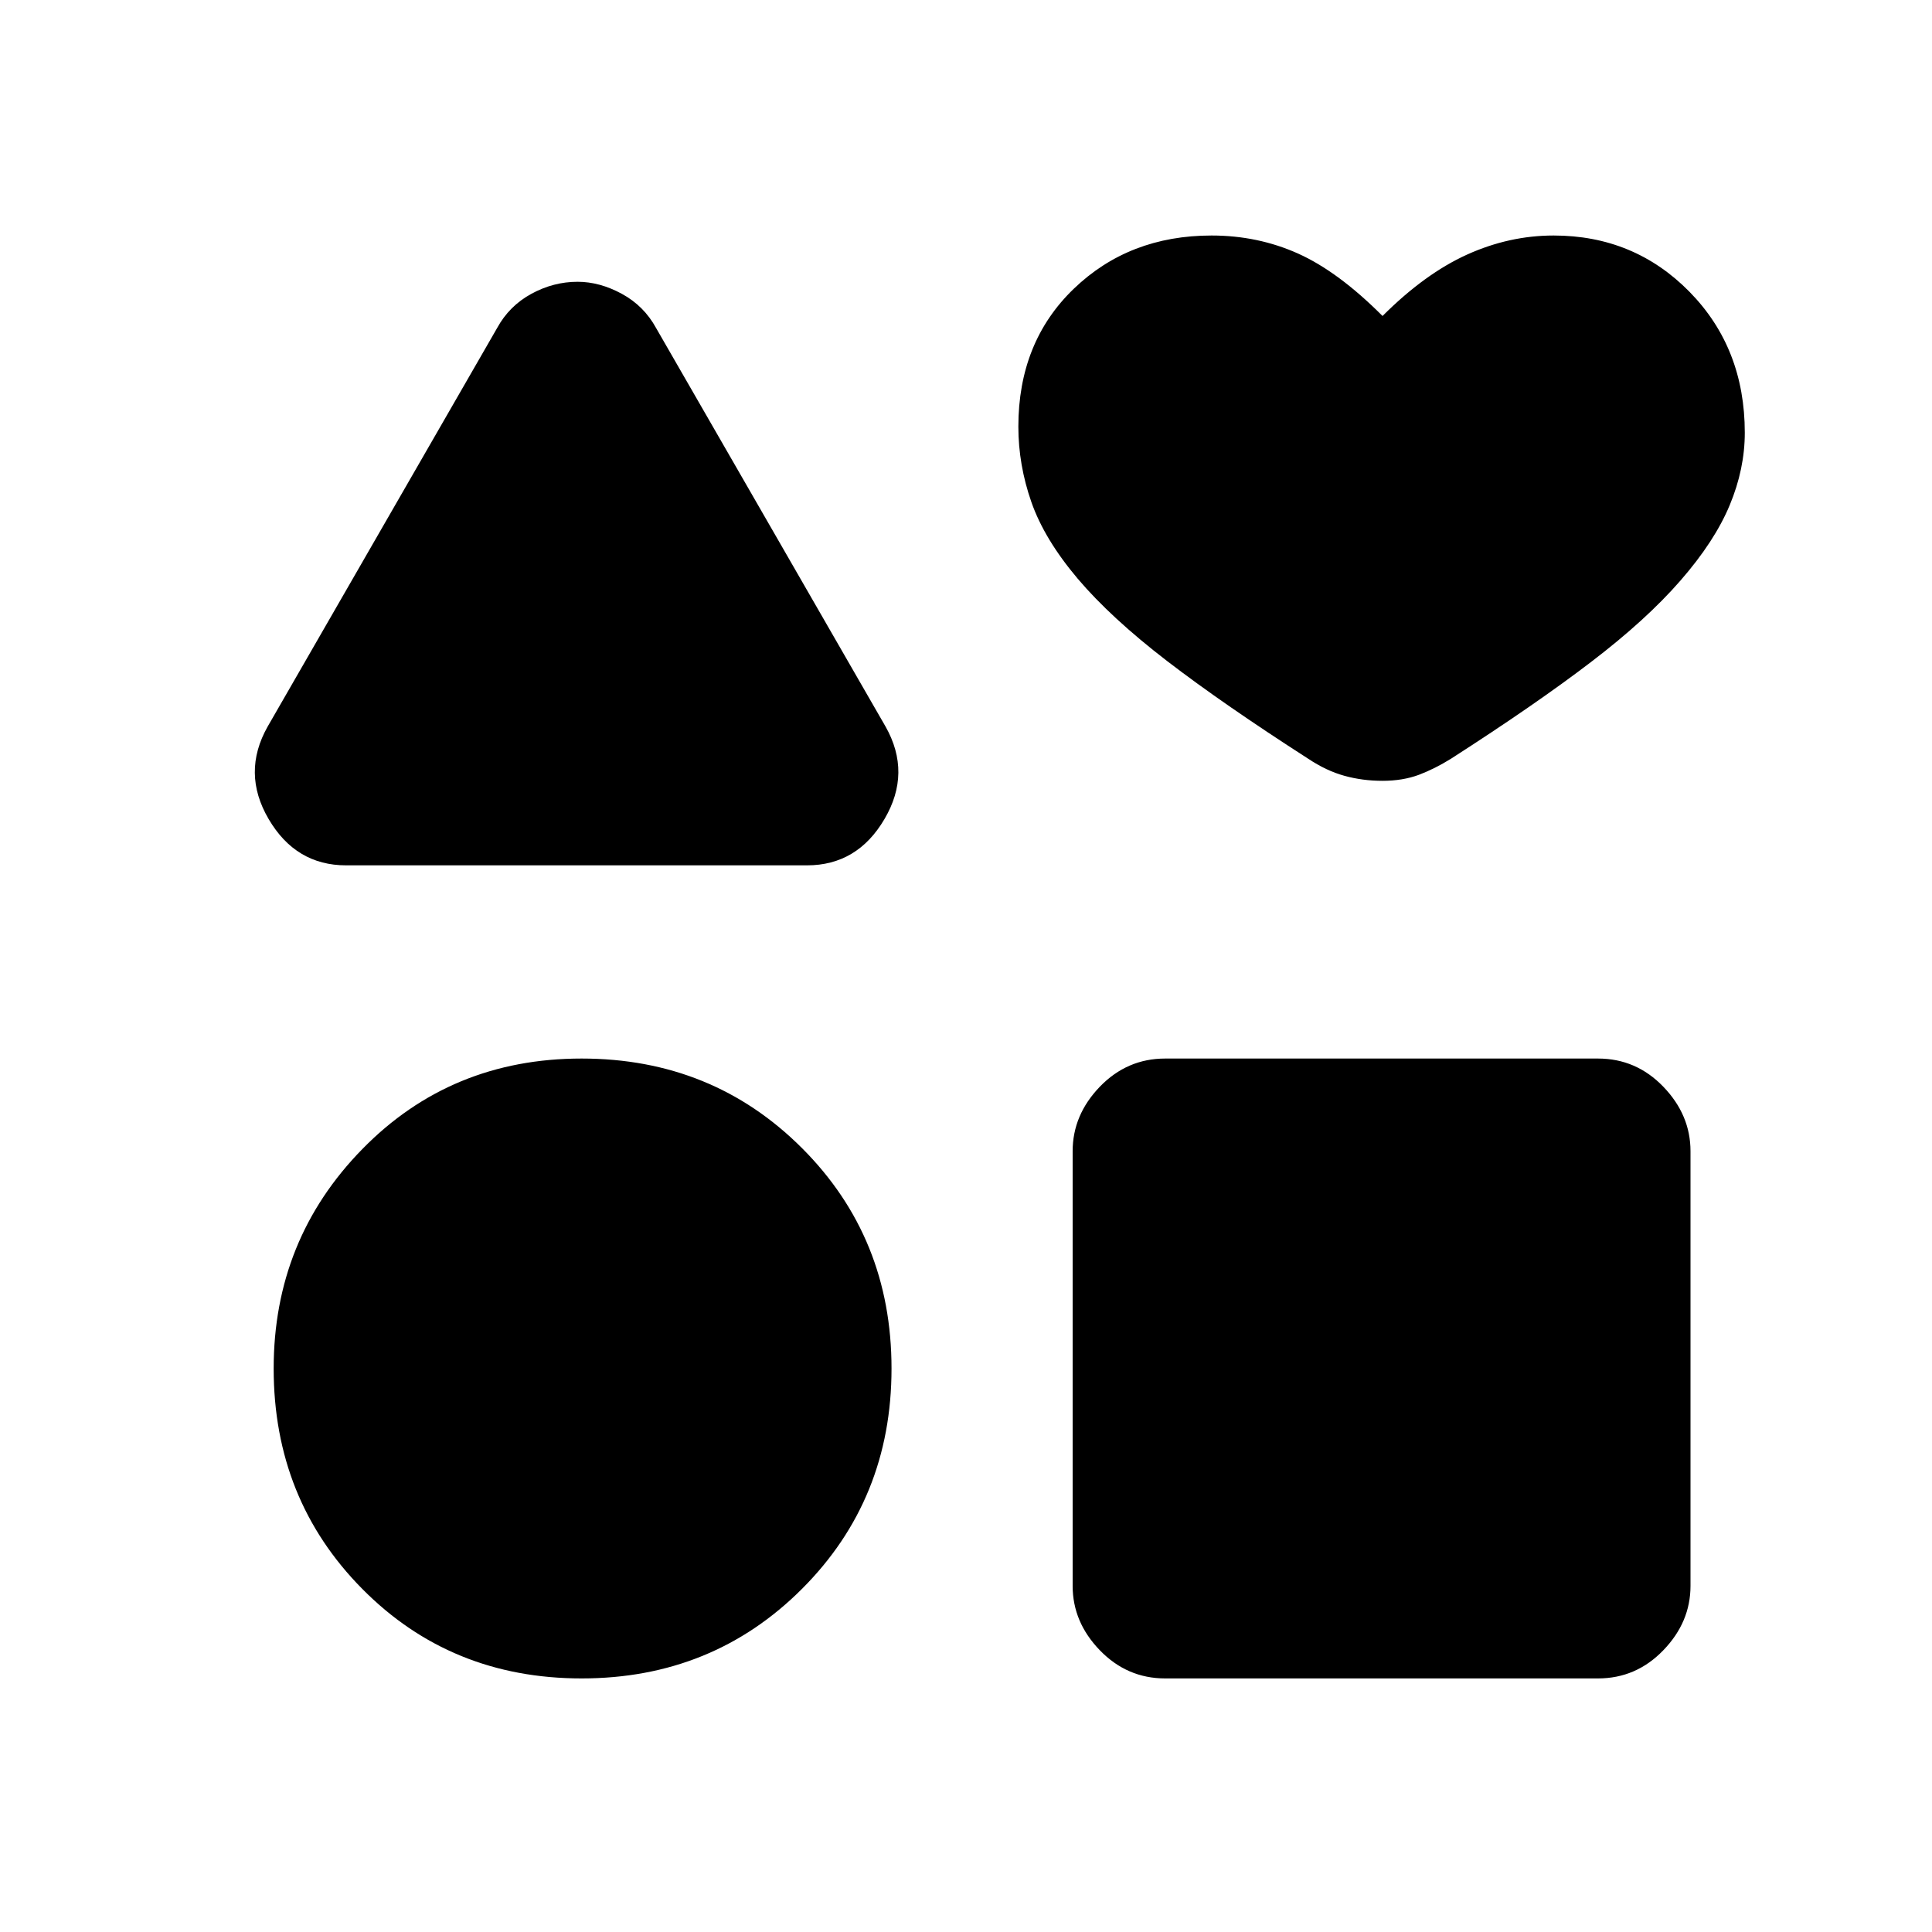 <svg xmlns="http://www.w3.org/2000/svg" height="20" width="20"><path d="M3.583 8.958Q3.062 8.958 2.781 8.479Q2.5 8 2.771 7.521L5.146 3.396Q5.271 3.167 5.5 3.042Q5.729 2.917 5.979 2.917Q6.208 2.917 6.438 3.042Q6.667 3.167 6.792 3.396L9.167 7.521Q9.438 8 9.156 8.479Q8.875 8.958 8.354 8.958ZM6.021 17.375Q4.667 17.375 3.75 16.448Q2.833 15.521 2.833 14.167Q2.833 12.833 3.75 11.896Q4.667 10.958 6.021 10.958Q7.375 10.958 8.302 11.885Q9.229 12.812 9.229 14.167Q9.229 15.521 8.302 16.448Q7.375 17.375 6.021 17.375ZM12.062 17.375Q11.667 17.375 11.385 17.083Q11.104 16.792 11.104 16.417V11.917Q11.104 11.542 11.385 11.25Q11.667 10.958 12.062 10.958H16.542Q16.938 10.958 17.219 11.25Q17.5 11.542 17.5 11.917V16.417Q17.5 16.792 17.219 17.083Q16.938 17.375 16.542 17.375ZM14.312 8.083Q14.104 8.083 13.917 8.031Q13.729 7.979 13.542 7.854Q12.667 7.292 12.083 6.844Q11.5 6.396 11.156 5.99Q10.812 5.583 10.677 5.198Q10.542 4.812 10.542 4.417Q10.542 3.542 11.115 2.99Q11.688 2.438 12.542 2.438Q13.021 2.438 13.438 2.625Q13.854 2.812 14.312 3.271Q14.75 2.833 15.188 2.635Q15.625 2.438 16.083 2.438Q16.917 2.438 17.49 3.021Q18.062 3.604 18.062 4.479Q18.062 4.854 17.906 5.229Q17.75 5.604 17.396 6.01Q17.042 6.417 16.469 6.854Q15.896 7.292 15.021 7.854Q14.854 7.958 14.688 8.021Q14.521 8.083 14.312 8.083Z"/></svg>